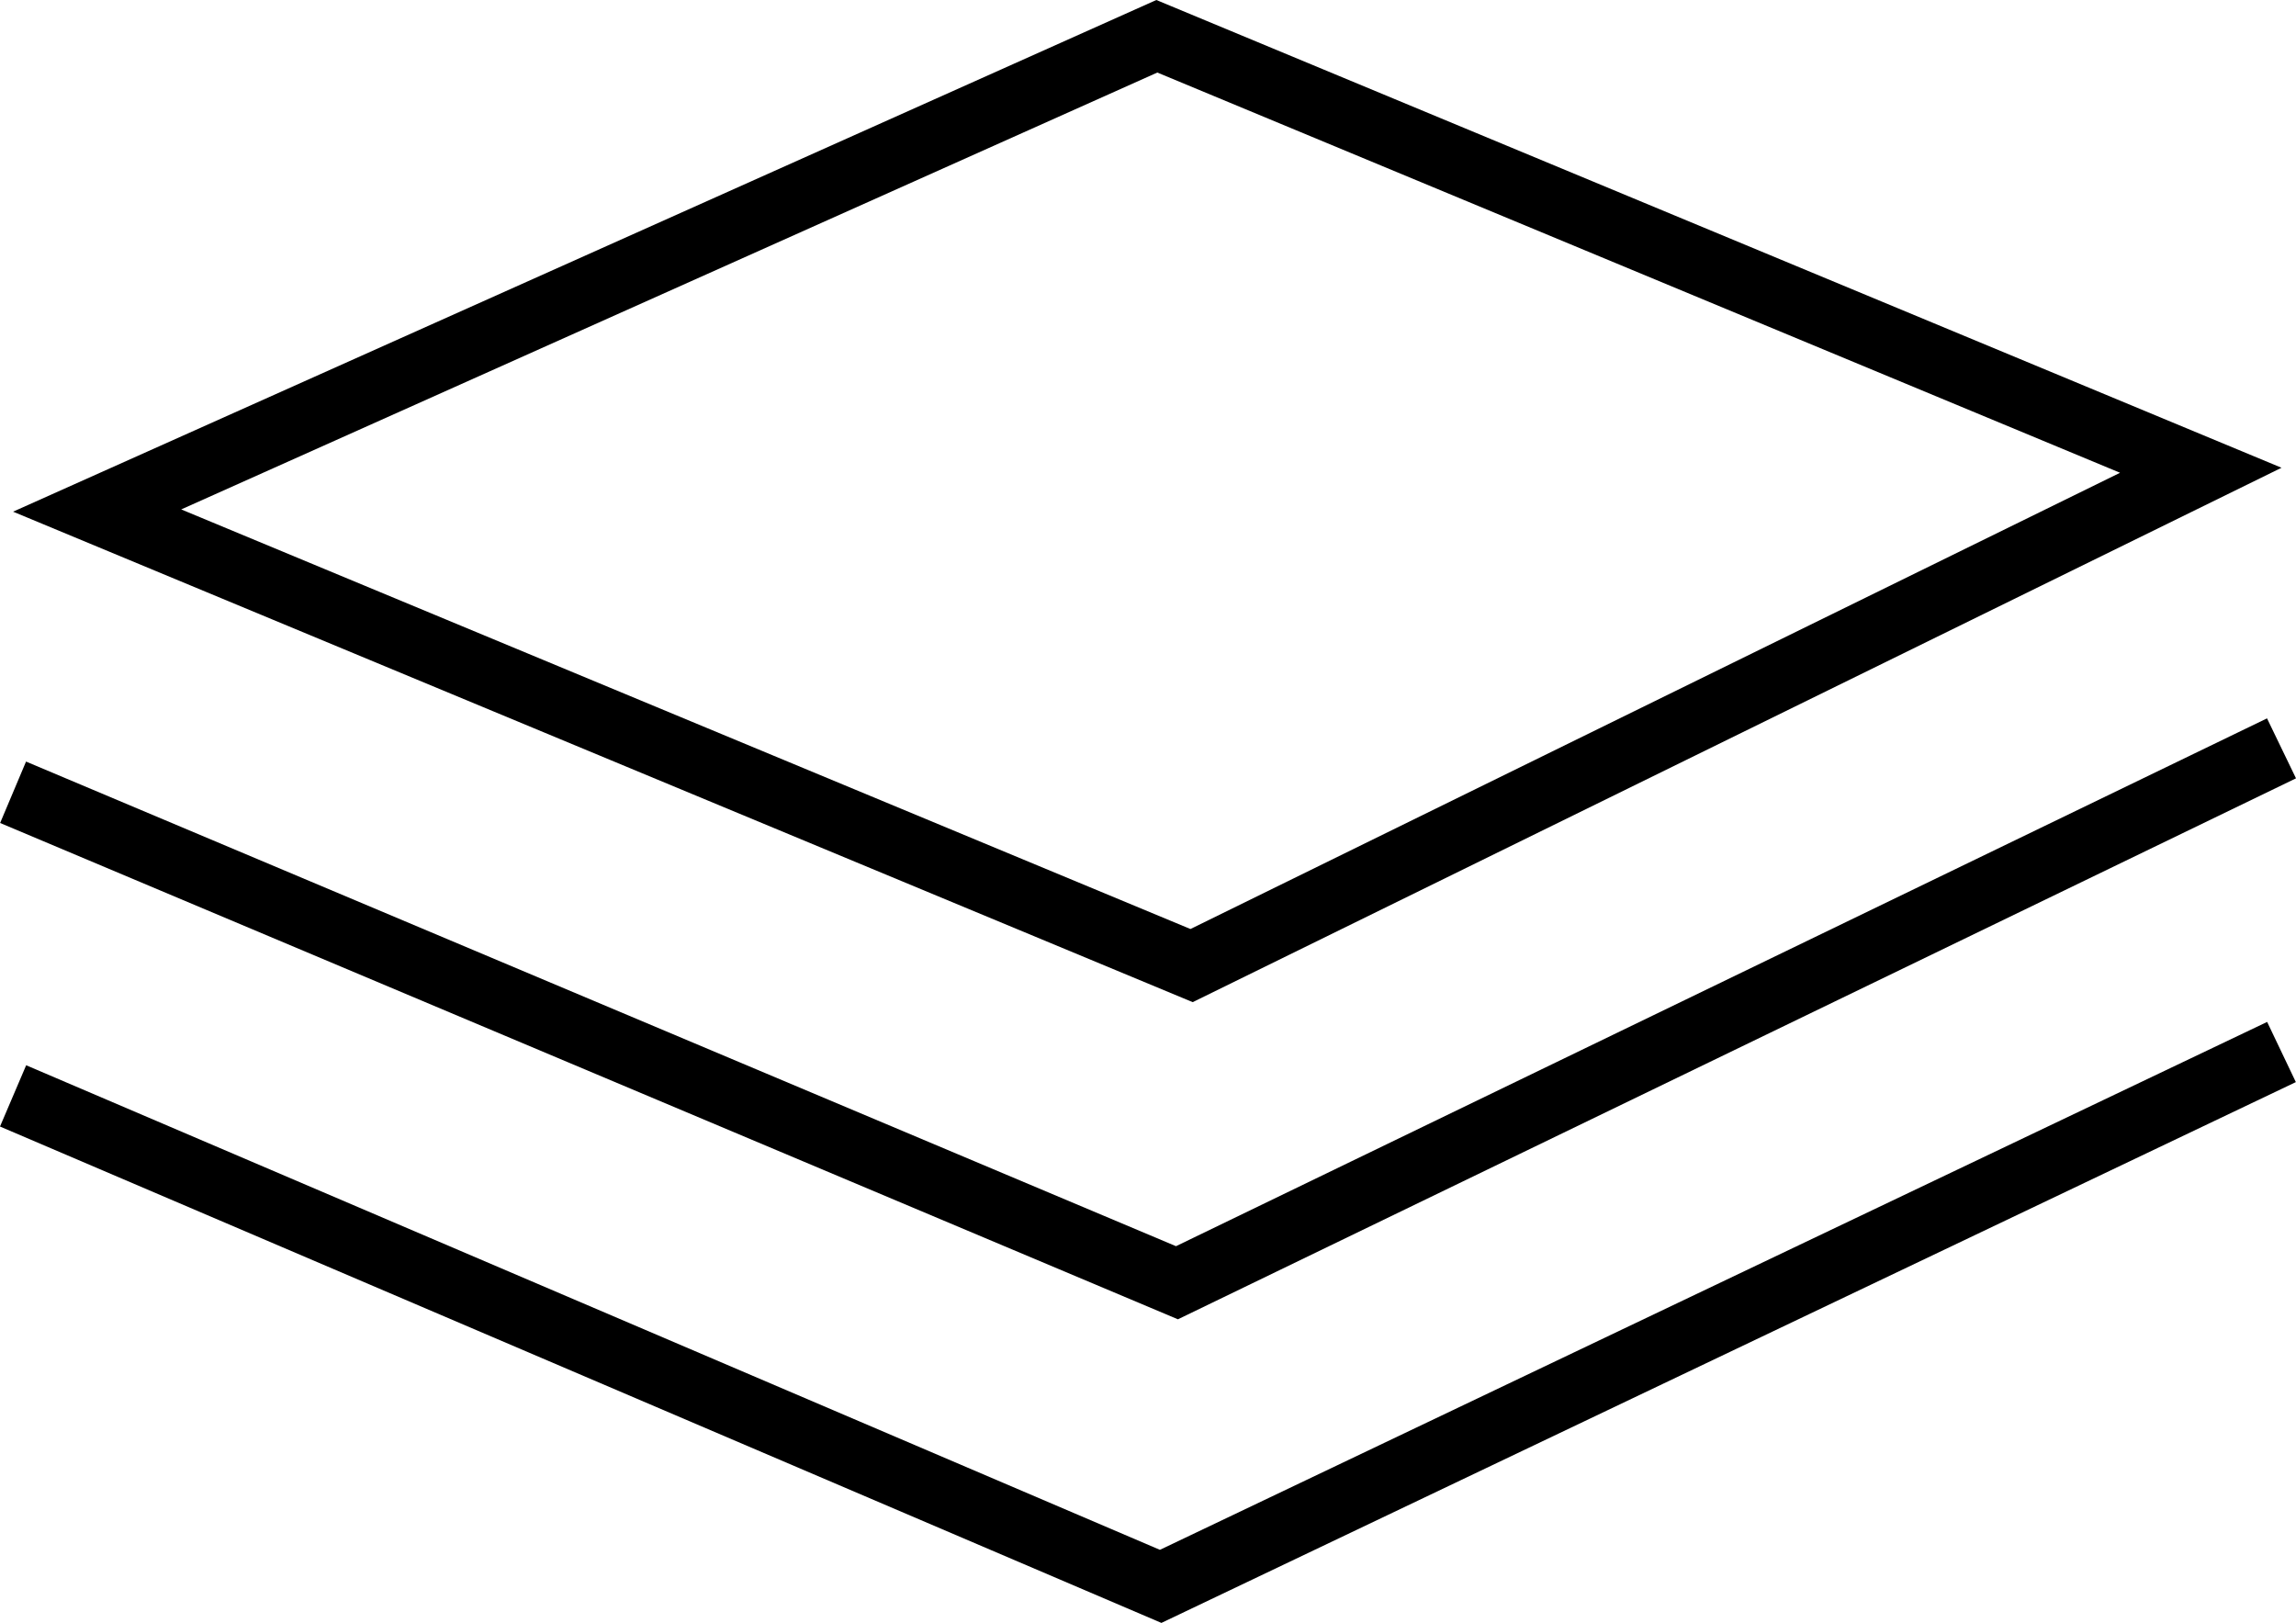 <?xml version="1.0" encoding="utf-8"?>
<!-- Generator: Adobe Illustrator 20.0.0, SVG Export Plug-In . SVG Version: 6.00 Build 0)  -->
<!DOCTYPE svg PUBLIC "-//W3C//DTD SVG 1.1//EN" "http://www.w3.org/Graphics/SVG/1.1/DTD/svg11.dtd">
<svg version="1.1" id="Layer_1" xmlns="http://www.w3.org/2000/svg" xmlns:xlink="http://www.w3.org/1999/xlink" x="0px" y="0px"
	 width="90.554px" height="64px" viewBox="0 0 90.554 64" style="enable-background:new 0 0 90.554 64;" xml:space="preserve"
	>
<polygon points="45.806,64 0,44.425 1.032,42.009 45.747,61.118 89.416,40.3 90.548,42.673 "/>
<polygon points="46.457,52.027 0.005,32.455 1.027,30.033 46.381,49.144 89.411,28.329 90.554,30.694 "/>
<path d="M45.645,2.861l37.97,15.783L46.951,36.636L7.147,20.089L45.645,2.861 M45.606,0L0.516,20.178
	l46.524,19.342l42.943-21.074L45.606,0L45.606,0z"/>
</svg>
